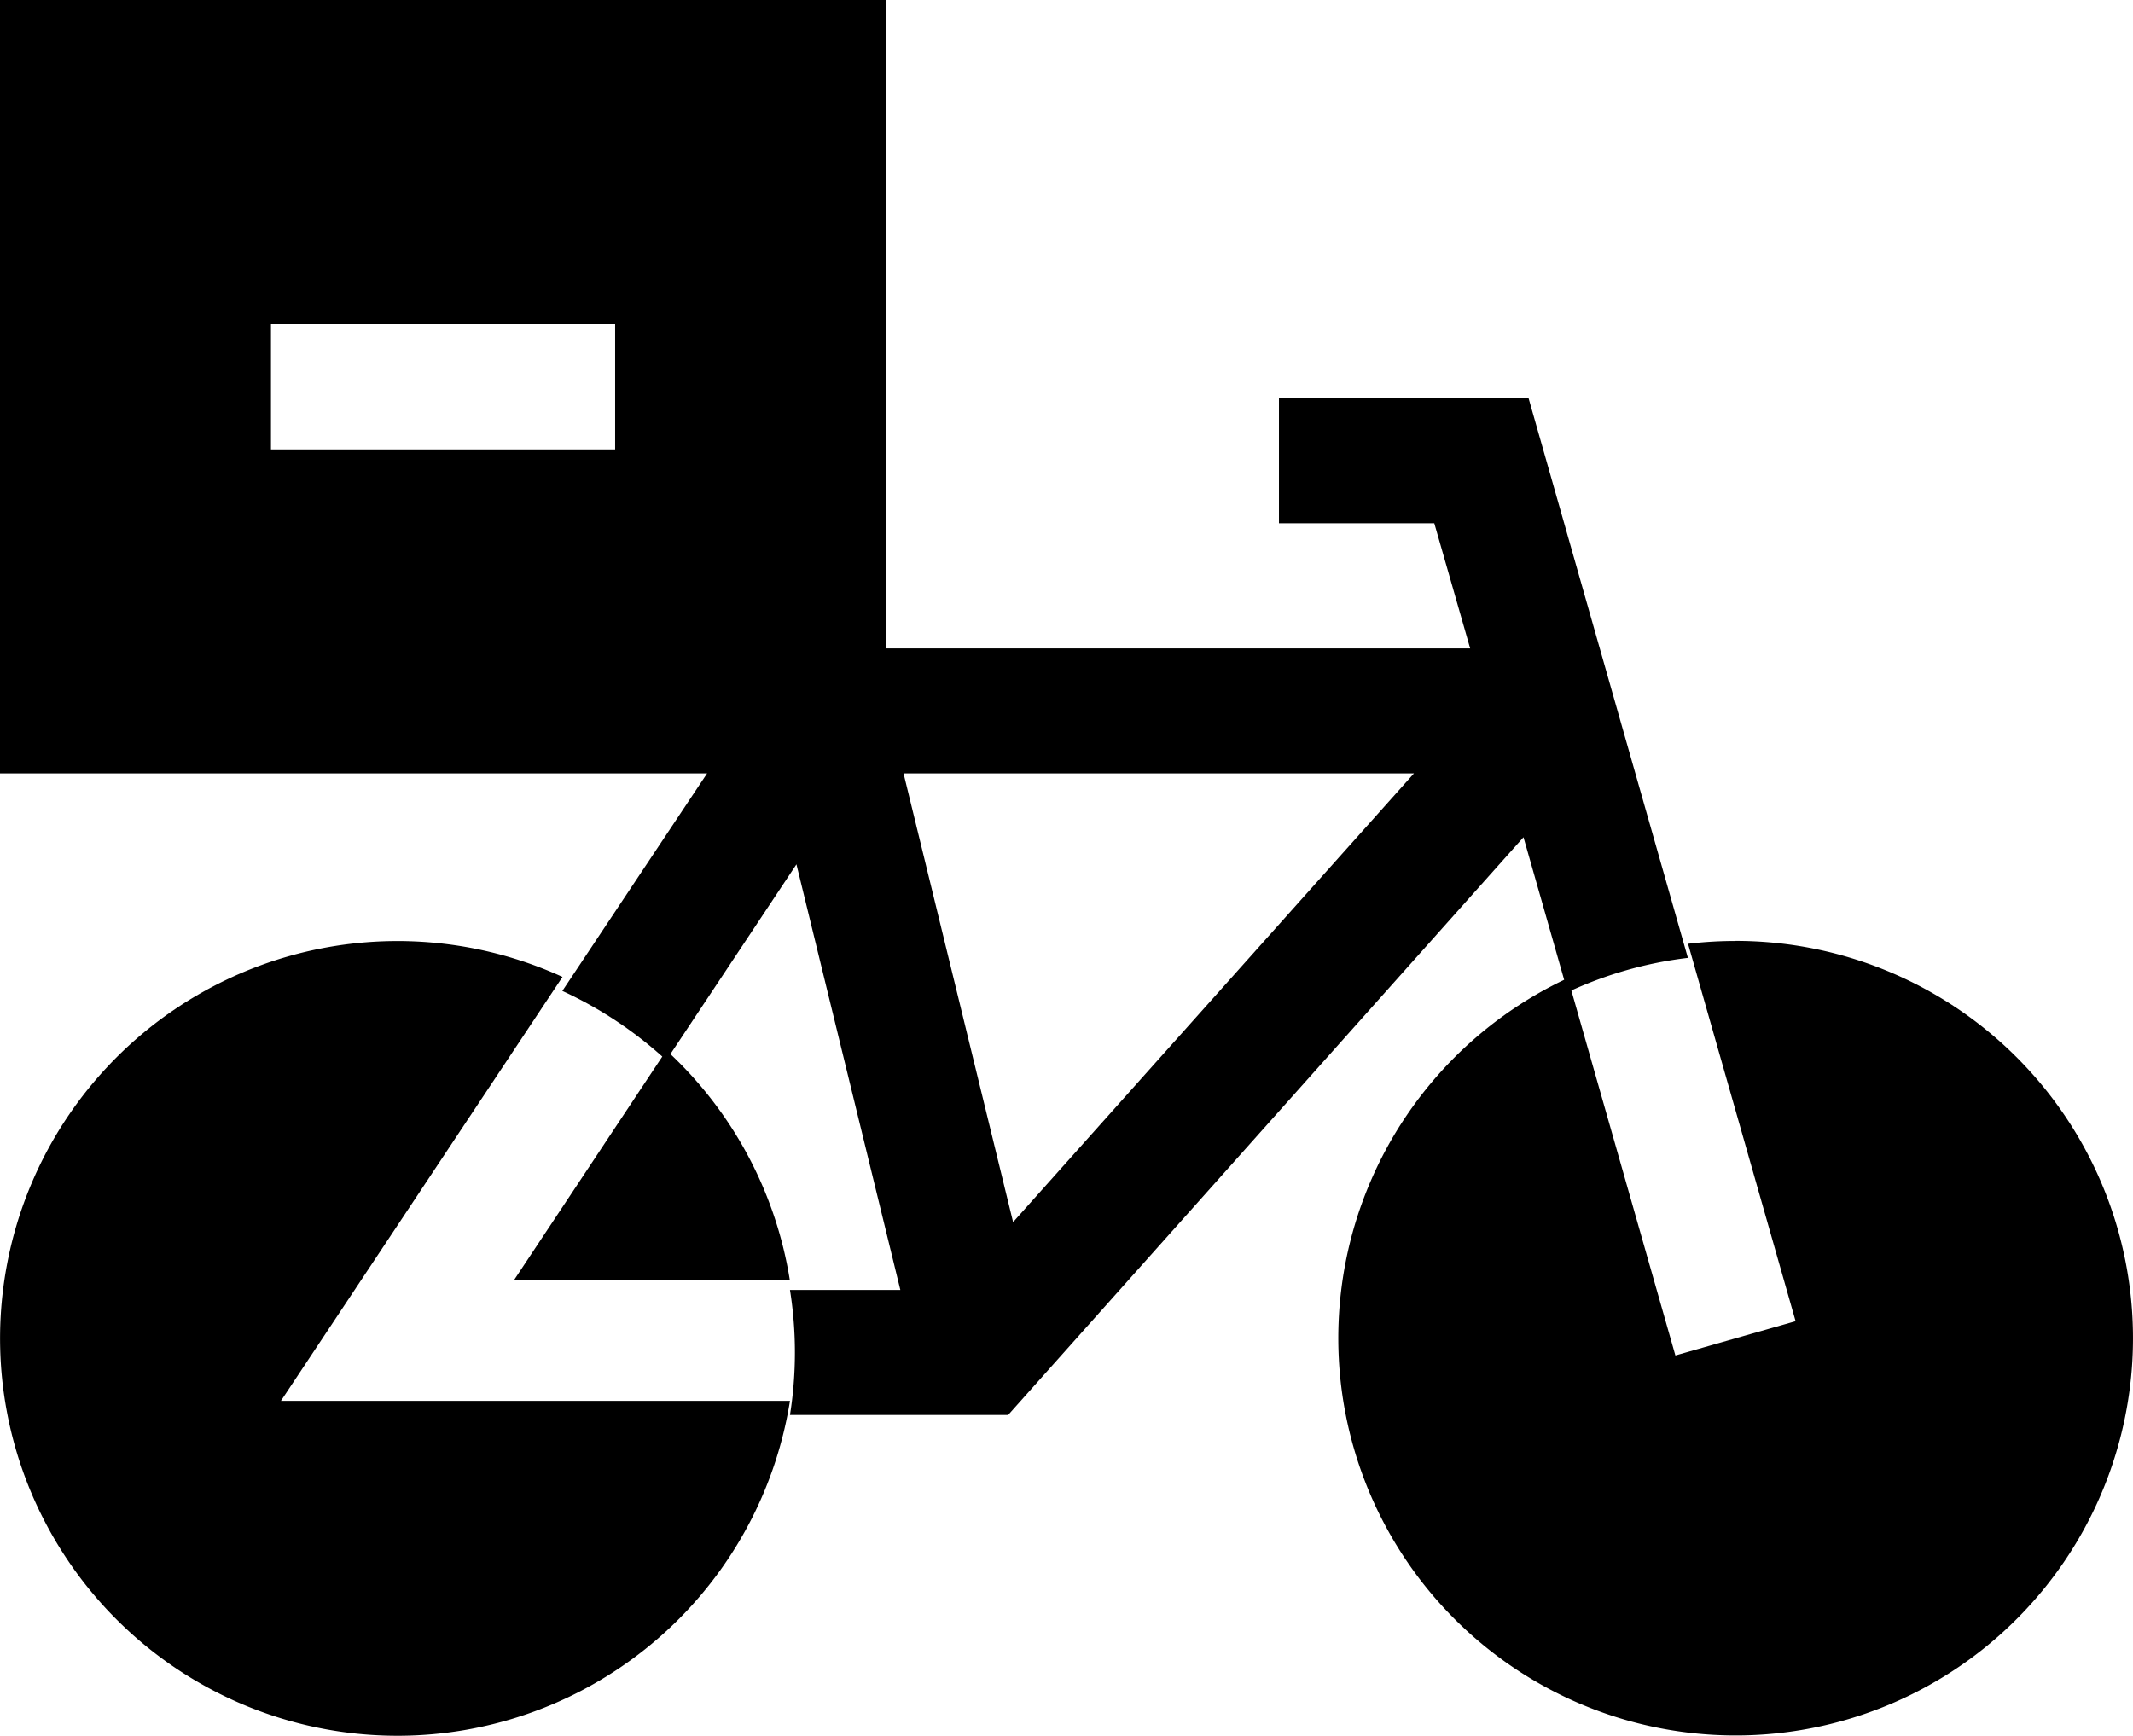 <svg xmlns="http://www.w3.org/2000/svg" width="28" height="22.789" viewBox="0 0 28 22.789">
  <g id="_030-delivery-bike" data-name="030-delivery-bike" transform="translate(0 0)">
    <path id="Path_36106" data-name="Path 36106" d="M127,257.558a5.213,5.213,0,0,0-1.62-3.016l-2,3.016Zm0,0" transform="translate(-116.632 -240.752)"/>
    <path id="Path_36107" data-name="Path 36107" d="M7.384,229.757a5.217,5.217,0,1,0,2.986,5.566H3.688Zm0,0" transform="translate(0 -216.931)"/>
    <path id="Path_36108" data-name="Path 36108" d="M326.405,229.281a5.268,5.268,0,0,0-.623.037l1.412,4.955-1.578.45-1.412-4.955a5.216,5.216,0,1,0,2.2-.488Zm0,0" transform="translate(-303.623 -216.927)"/>
    <path id="Path_36109" data-name="Path 36109" d="M20.067,5.229H16.79V6.87h2.039L19.3,8.513H11.632V0H0V10.154H9.283l-1.9,2.856a5.244,5.244,0,0,1,1.365.91l1.708-2.572,1.364,5.588H10.371a5.23,5.23,0,0,1,0,1.641h2.864L20,10.992l.58,2.034a5.174,5.174,0,0,1,1.578-.45ZM8.076,4.256V5.9H3.558V4.256ZM13.3,16.045l-1.438-5.891h6.7Zm0,0" transform="translate(-0.001)"/>
  </g>
</svg>
